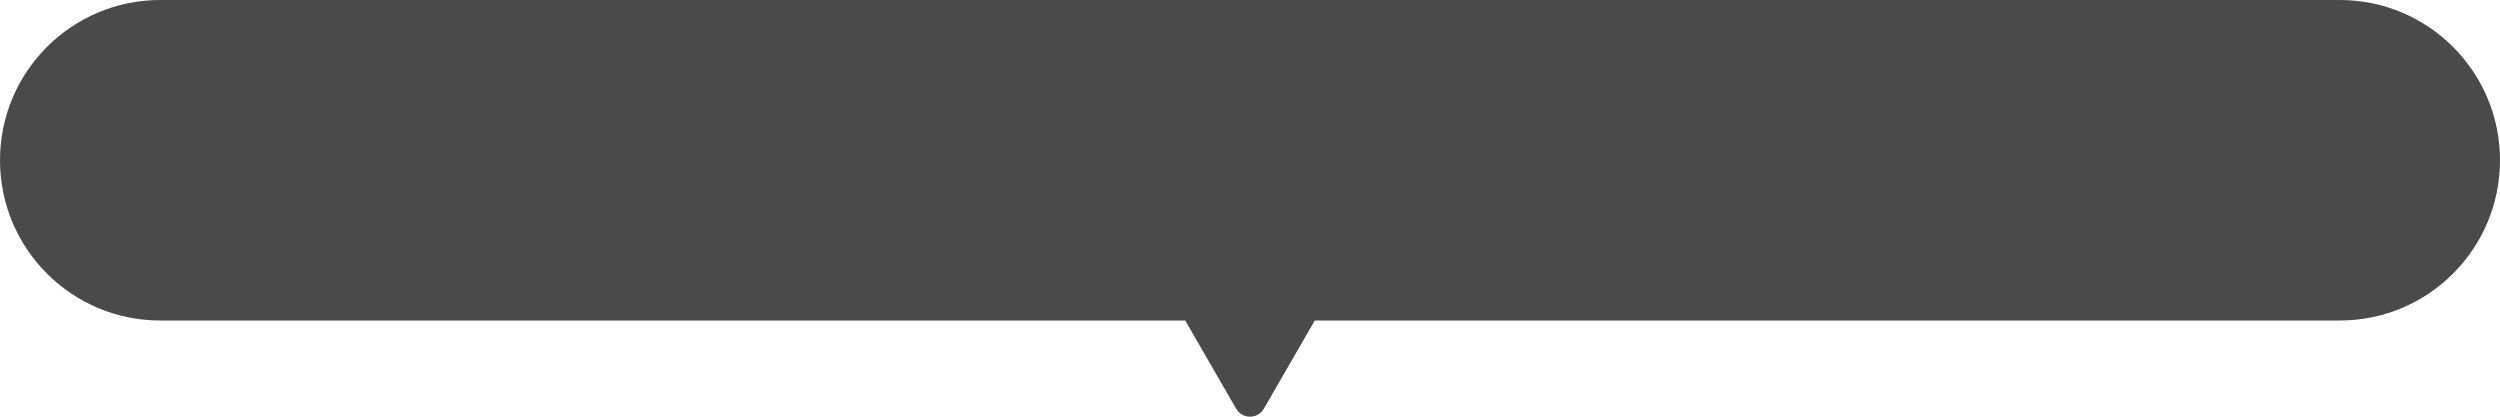 <svg width="312" height="52" viewBox="0 0 312 52" fill="none" xmlns="http://www.w3.org/2000/svg">
<path fill-rule="evenodd" clip-rule="evenodd" d="M20 0C8.954 0 0 8.954 0 20C0 31.046 8.954 40 20 40H147.917L154.268 51C155.038 52.333 156.962 52.333 157.732 51L164.083 40H292C303.046 40 312 31.046 312 20C312 8.954 303.046 0 292 0H20Z" fill="#4A4A4A"/>
</svg>
